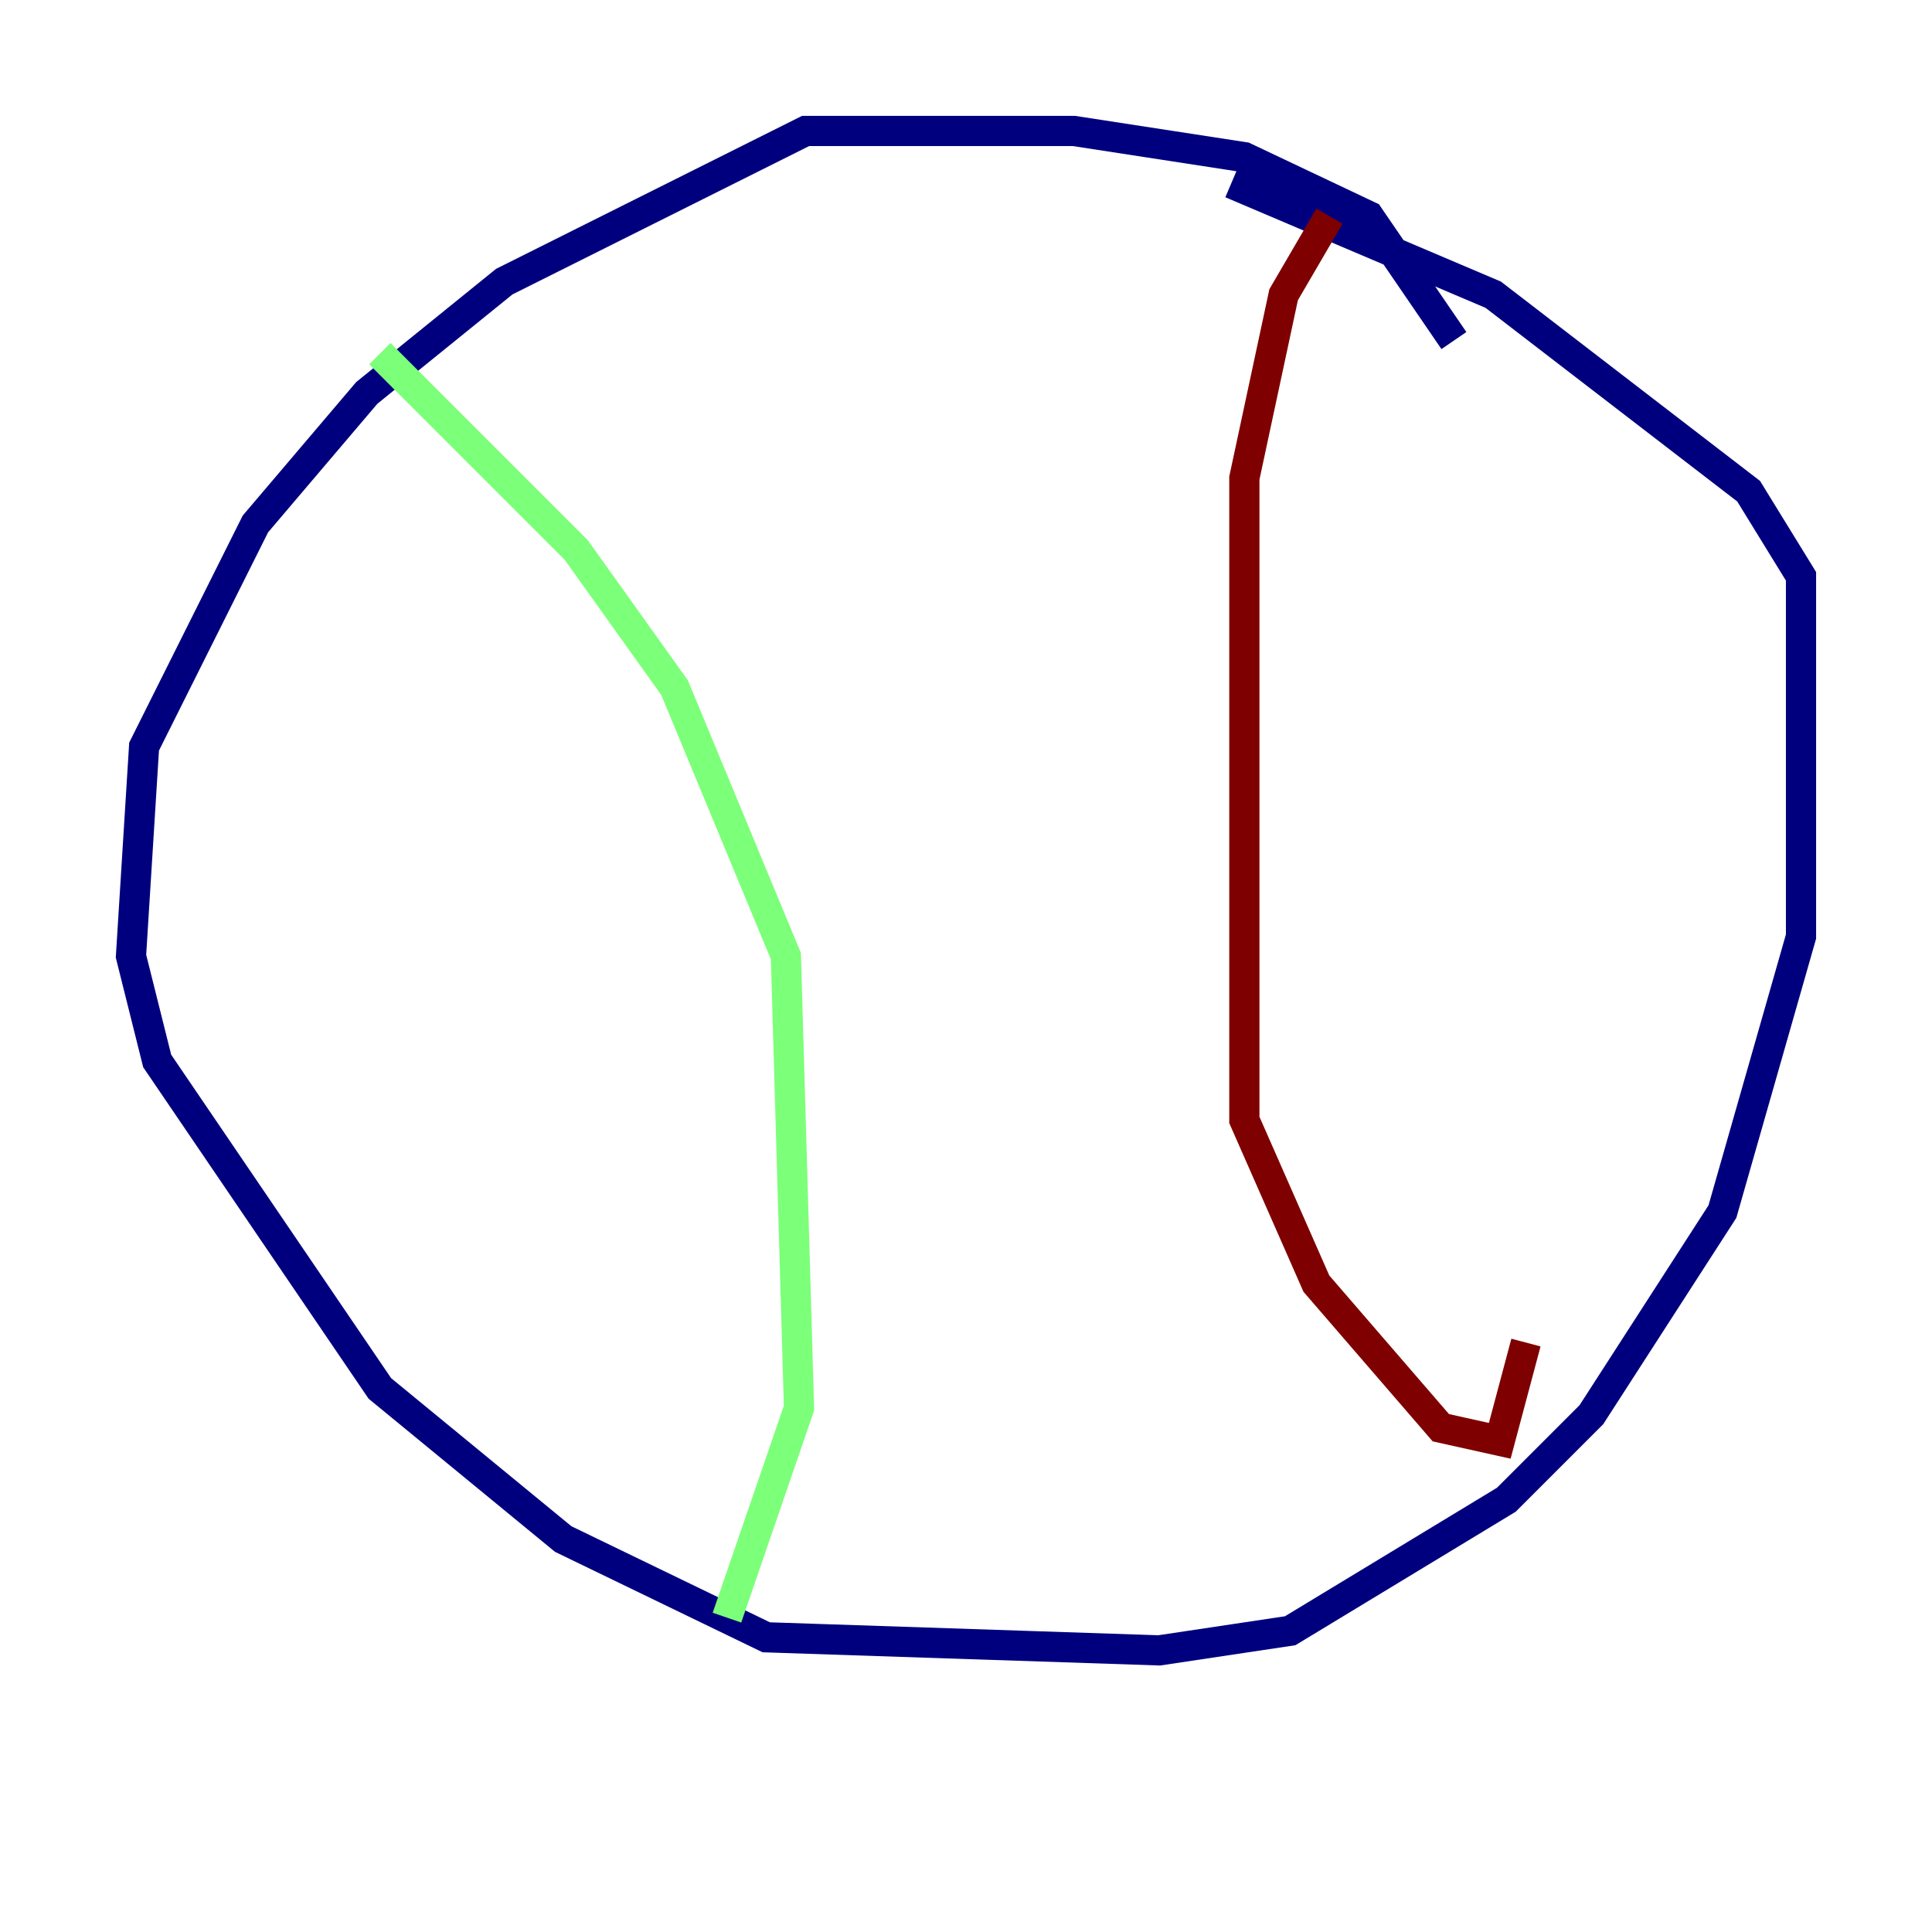 <?xml version="1.0" encoding="utf-8" ?>
<svg baseProfile="tiny" height="128" version="1.2" viewBox="0,0,128,128" width="128" xmlns="http://www.w3.org/2000/svg" xmlns:ev="http://www.w3.org/2001/xml-events" xmlns:xlink="http://www.w3.org/1999/xlink"><defs /><polyline fill="none" points="96.325,22.563 90.685,14.319 82.441,10.414 71.159,8.678 53.37,8.678 33.41,18.658 24.298,26.034 16.922,34.712 9.546,49.464 8.678,63.349 10.414,70.291 25.166,91.986 37.315,101.966 50.766,108.475 76.8,109.342 85.478,108.041 99.797,99.363 105.437,93.722 114.115,80.271 119.322,62.047 119.322,38.183 115.851,32.542 98.929,19.525 81.573,12.149" stroke="#00007f" stroke-width="2" /><polyline fill="none" points="25.166,23.43 38.183,36.447 44.691,45.559 52.068,63.349 52.936,93.288 48.163,107.173" stroke="#7cff79" stroke-width="2" /><polyline fill="none" points="88.081,14.319 85.044,19.525 82.441,31.675 82.441,74.197 87.214,85.044 95.458,94.59 99.363,95.458 101.098,88.949" stroke="#7f0000" stroke-width="2" /></svg>
